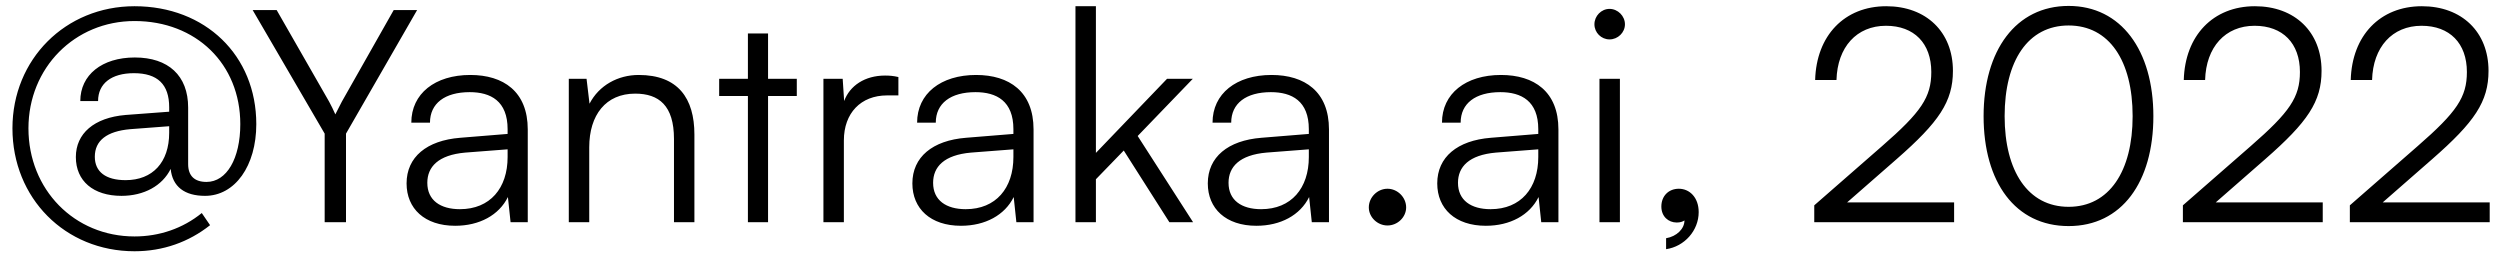 <svg width="135" height="14" viewBox="0 0 135 14" fill="none" xmlns="http://www.w3.org/2000/svg">
<path d="M4.096 8.48C4.096 9.776 5.04 10.576 6.56 10.576C7.776 10.576 8.768 10.032 9.216 9.12C9.312 10.08 9.968 10.576 11.072 10.576C12.688 10.576 13.84 8.96 13.84 6.704C13.84 2.992 11.088 0.336 7.264 0.336C3.536 0.336 0.672 3.2 0.672 6.928C0.672 10.704 3.52 13.568 7.264 13.568C8.8 13.568 10.192 13.072 11.344 12.16L10.896 11.504C9.872 12.336 8.608 12.768 7.264 12.768C4.016 12.768 1.536 10.24 1.536 6.928C1.536 3.664 4.032 1.136 7.264 1.136C10.592 1.136 12.976 3.456 12.976 6.704C12.976 8.56 12.24 9.824 11.152 9.824C10.496 9.824 10.16 9.488 10.16 8.864V5.808C10.16 4.08 9.088 3.104 7.28 3.104C5.504 3.104 4.336 4.048 4.336 5.456H5.296C5.296 4.512 6.016 3.952 7.232 3.952C8.512 3.952 9.136 4.56 9.136 5.792V6.032L6.784 6.208C5.072 6.352 4.096 7.216 4.096 8.48ZM5.12 8.464C5.12 7.584 5.776 7.088 7.024 6.976L9.136 6.816V7.168C9.136 8.768 8.24 9.728 6.784 9.728C5.712 9.728 5.12 9.28 5.12 8.464ZM17.532 7.216V12H18.684V7.216L22.524 0.544H21.26L18.46 5.488C18.252 5.888 18.252 5.888 18.108 6.176C17.996 5.92 17.9 5.728 17.772 5.488L14.94 0.544H13.644L17.532 7.216ZM24.579 12.192C25.891 12.192 26.947 11.616 27.427 10.64L27.571 12H28.499V6.992C28.499 4.944 27.187 4.048 25.395 4.048C23.491 4.048 22.211 5.056 22.211 6.624H23.219C23.219 5.584 24.019 4.976 25.363 4.976C26.499 4.976 27.411 5.456 27.411 6.976V7.232L24.851 7.44C23.043 7.584 21.955 8.48 21.955 9.904C21.955 11.264 22.931 12.192 24.579 12.192ZM24.835 11.296C23.779 11.296 23.075 10.816 23.075 9.872C23.075 9.008 23.667 8.368 25.123 8.24L27.411 8.064V8.48C27.411 10.16 26.467 11.296 24.835 11.296ZM31.819 12V7.952C31.819 6.208 32.715 5.056 34.298 5.056C35.578 5.056 36.395 5.696 36.395 7.504V12H37.498V7.264C37.498 5.312 36.618 4.048 34.49 4.048C33.37 4.048 32.346 4.608 31.834 5.6L31.674 4.256H30.715V12H31.819ZM41.475 12V5.184H43.027V4.256H41.475V1.808H40.387V4.256H38.835V5.184H40.387V12H41.475ZM48.513 4.16C48.24 4.096 48.032 4.08 47.792 4.08C46.705 4.08 45.889 4.624 45.584 5.456L45.505 4.256H44.465V12H45.569V7.584C45.569 6.112 46.48 5.152 47.904 5.152H48.513V4.16ZM51.892 12.192C53.204 12.192 54.26 11.616 54.74 10.64L54.884 12H55.812V6.992C55.812 4.944 54.5 4.048 52.708 4.048C50.804 4.048 49.524 5.056 49.524 6.624H50.532C50.532 5.584 51.332 4.976 52.676 4.976C53.812 4.976 54.724 5.456 54.724 6.976V7.232L52.164 7.44C50.356 7.584 49.268 8.48 49.268 9.904C49.268 11.264 50.244 12.192 51.892 12.192ZM52.148 11.296C51.092 11.296 50.388 10.816 50.388 9.872C50.388 9.008 50.98 8.368 52.436 8.24L54.724 8.064V8.48C54.724 10.16 53.78 11.296 52.148 11.296ZM59.179 12V9.68L60.683 8.128L63.147 12H64.427L61.435 7.344L64.411 4.256H63.019L59.179 8.256V0.336H58.075V12H59.179ZM67.845 12.192C69.157 12.192 70.213 11.616 70.693 10.64L70.837 12H71.765V6.992C71.765 4.944 70.453 4.048 68.661 4.048C66.757 4.048 65.477 5.056 65.477 6.624H66.485C66.485 5.584 67.285 4.976 68.629 4.976C69.765 4.976 70.677 5.456 70.677 6.976V7.232L68.117 7.44C66.309 7.584 65.221 8.48 65.221 9.904C65.221 11.264 66.197 12.192 67.845 12.192ZM68.101 11.296C67.045 11.296 66.341 10.816 66.341 9.872C66.341 9.008 66.933 8.368 68.389 8.24L70.677 8.064V8.48C70.677 10.16 69.733 11.296 68.101 11.296ZM74.924 12.176C75.468 12.176 75.932 11.728 75.932 11.2C75.932 10.656 75.468 10.192 74.924 10.192C74.38 10.192 73.916 10.656 73.916 11.2C73.916 11.728 74.38 12.176 74.924 12.176ZM80.235 12.192C81.547 12.192 82.603 11.616 83.083 10.64L83.227 12H84.155V6.992C84.155 4.944 82.843 4.048 81.051 4.048C79.147 4.048 77.867 5.056 77.867 6.624H78.875C78.875 5.584 79.675 4.976 81.019 4.976C82.155 4.976 83.067 5.456 83.067 6.976V7.232L80.507 7.44C78.699 7.584 77.611 8.48 77.611 9.904C77.611 11.264 78.587 12.192 80.235 12.192ZM80.491 11.296C79.435 11.296 78.731 10.816 78.731 9.872C78.731 9.008 79.323 8.368 80.779 8.24L83.067 8.064V8.48C83.067 10.16 82.123 11.296 80.491 11.296ZM86.915 2.128C87.363 2.128 87.747 1.76 87.747 1.312C87.747 0.864 87.363 0.48 86.915 0.48C86.467 0.48 86.099 0.864 86.099 1.312C86.099 1.76 86.467 2.128 86.915 2.128ZM86.371 12H87.475V4.256H86.371V12ZM91.729 11.456C91.729 10.656 91.233 10.192 90.657 10.192C90.097 10.192 89.713 10.592 89.713 11.152C89.713 11.696 90.097 12.016 90.545 12.016C90.737 12.016 90.865 11.968 90.961 11.904C90.961 12.352 90.545 12.768 89.969 12.864V13.456C90.961 13.312 91.729 12.448 91.729 11.456ZM105.522 12V10.928H99.746L102.418 8.592C104.706 6.592 105.458 5.488 105.458 3.824C105.458 1.728 104.018 0.336 101.858 0.336C99.602 0.336 98.082 1.92 98.018 4.32H99.17C99.218 2.544 100.258 1.392 101.842 1.392C103.362 1.392 104.29 2.336 104.29 3.888C104.29 5.248 103.746 6.048 101.634 7.888L97.97 11.088V12H105.522ZM107.114 6.272C107.114 9.84 108.826 12.208 111.706 12.208C114.57 12.208 116.282 9.84 116.282 6.272C116.282 2.72 114.538 0.32 111.706 0.32C108.858 0.32 107.114 2.72 107.114 6.272ZM108.25 6.272C108.25 3.28 109.514 1.376 111.706 1.376C113.898 1.376 115.162 3.28 115.162 6.272C115.162 9.248 113.898 11.168 111.706 11.168C109.514 11.168 108.25 9.248 108.25 6.272ZM125.428 12V10.928H119.652L122.324 8.592C124.612 6.592 125.364 5.488 125.364 3.824C125.364 1.728 123.924 0.336 121.764 0.336C119.508 0.336 117.988 1.92 117.924 4.32H119.076C119.124 2.544 120.164 1.392 121.748 1.392C123.268 1.392 124.196 2.336 124.196 3.888C124.196 5.248 123.652 6.048 121.54 7.888L117.876 11.088V12H125.428ZM134.444 12V10.928H128.668L131.34 8.592C133.628 6.592 134.38 5.488 134.38 3.824C134.38 1.728 132.94 0.336 130.78 0.336C128.524 0.336 127.004 1.92 126.94 4.32H128.092C128.14 2.544 129.18 1.392 130.764 1.392C132.284 1.392 133.212 2.336 133.212 3.888C133.212 5.248 132.668 6.048 130.556 7.888L126.892 11.088V12H134.444Z" fill="black"/>
</svg>
